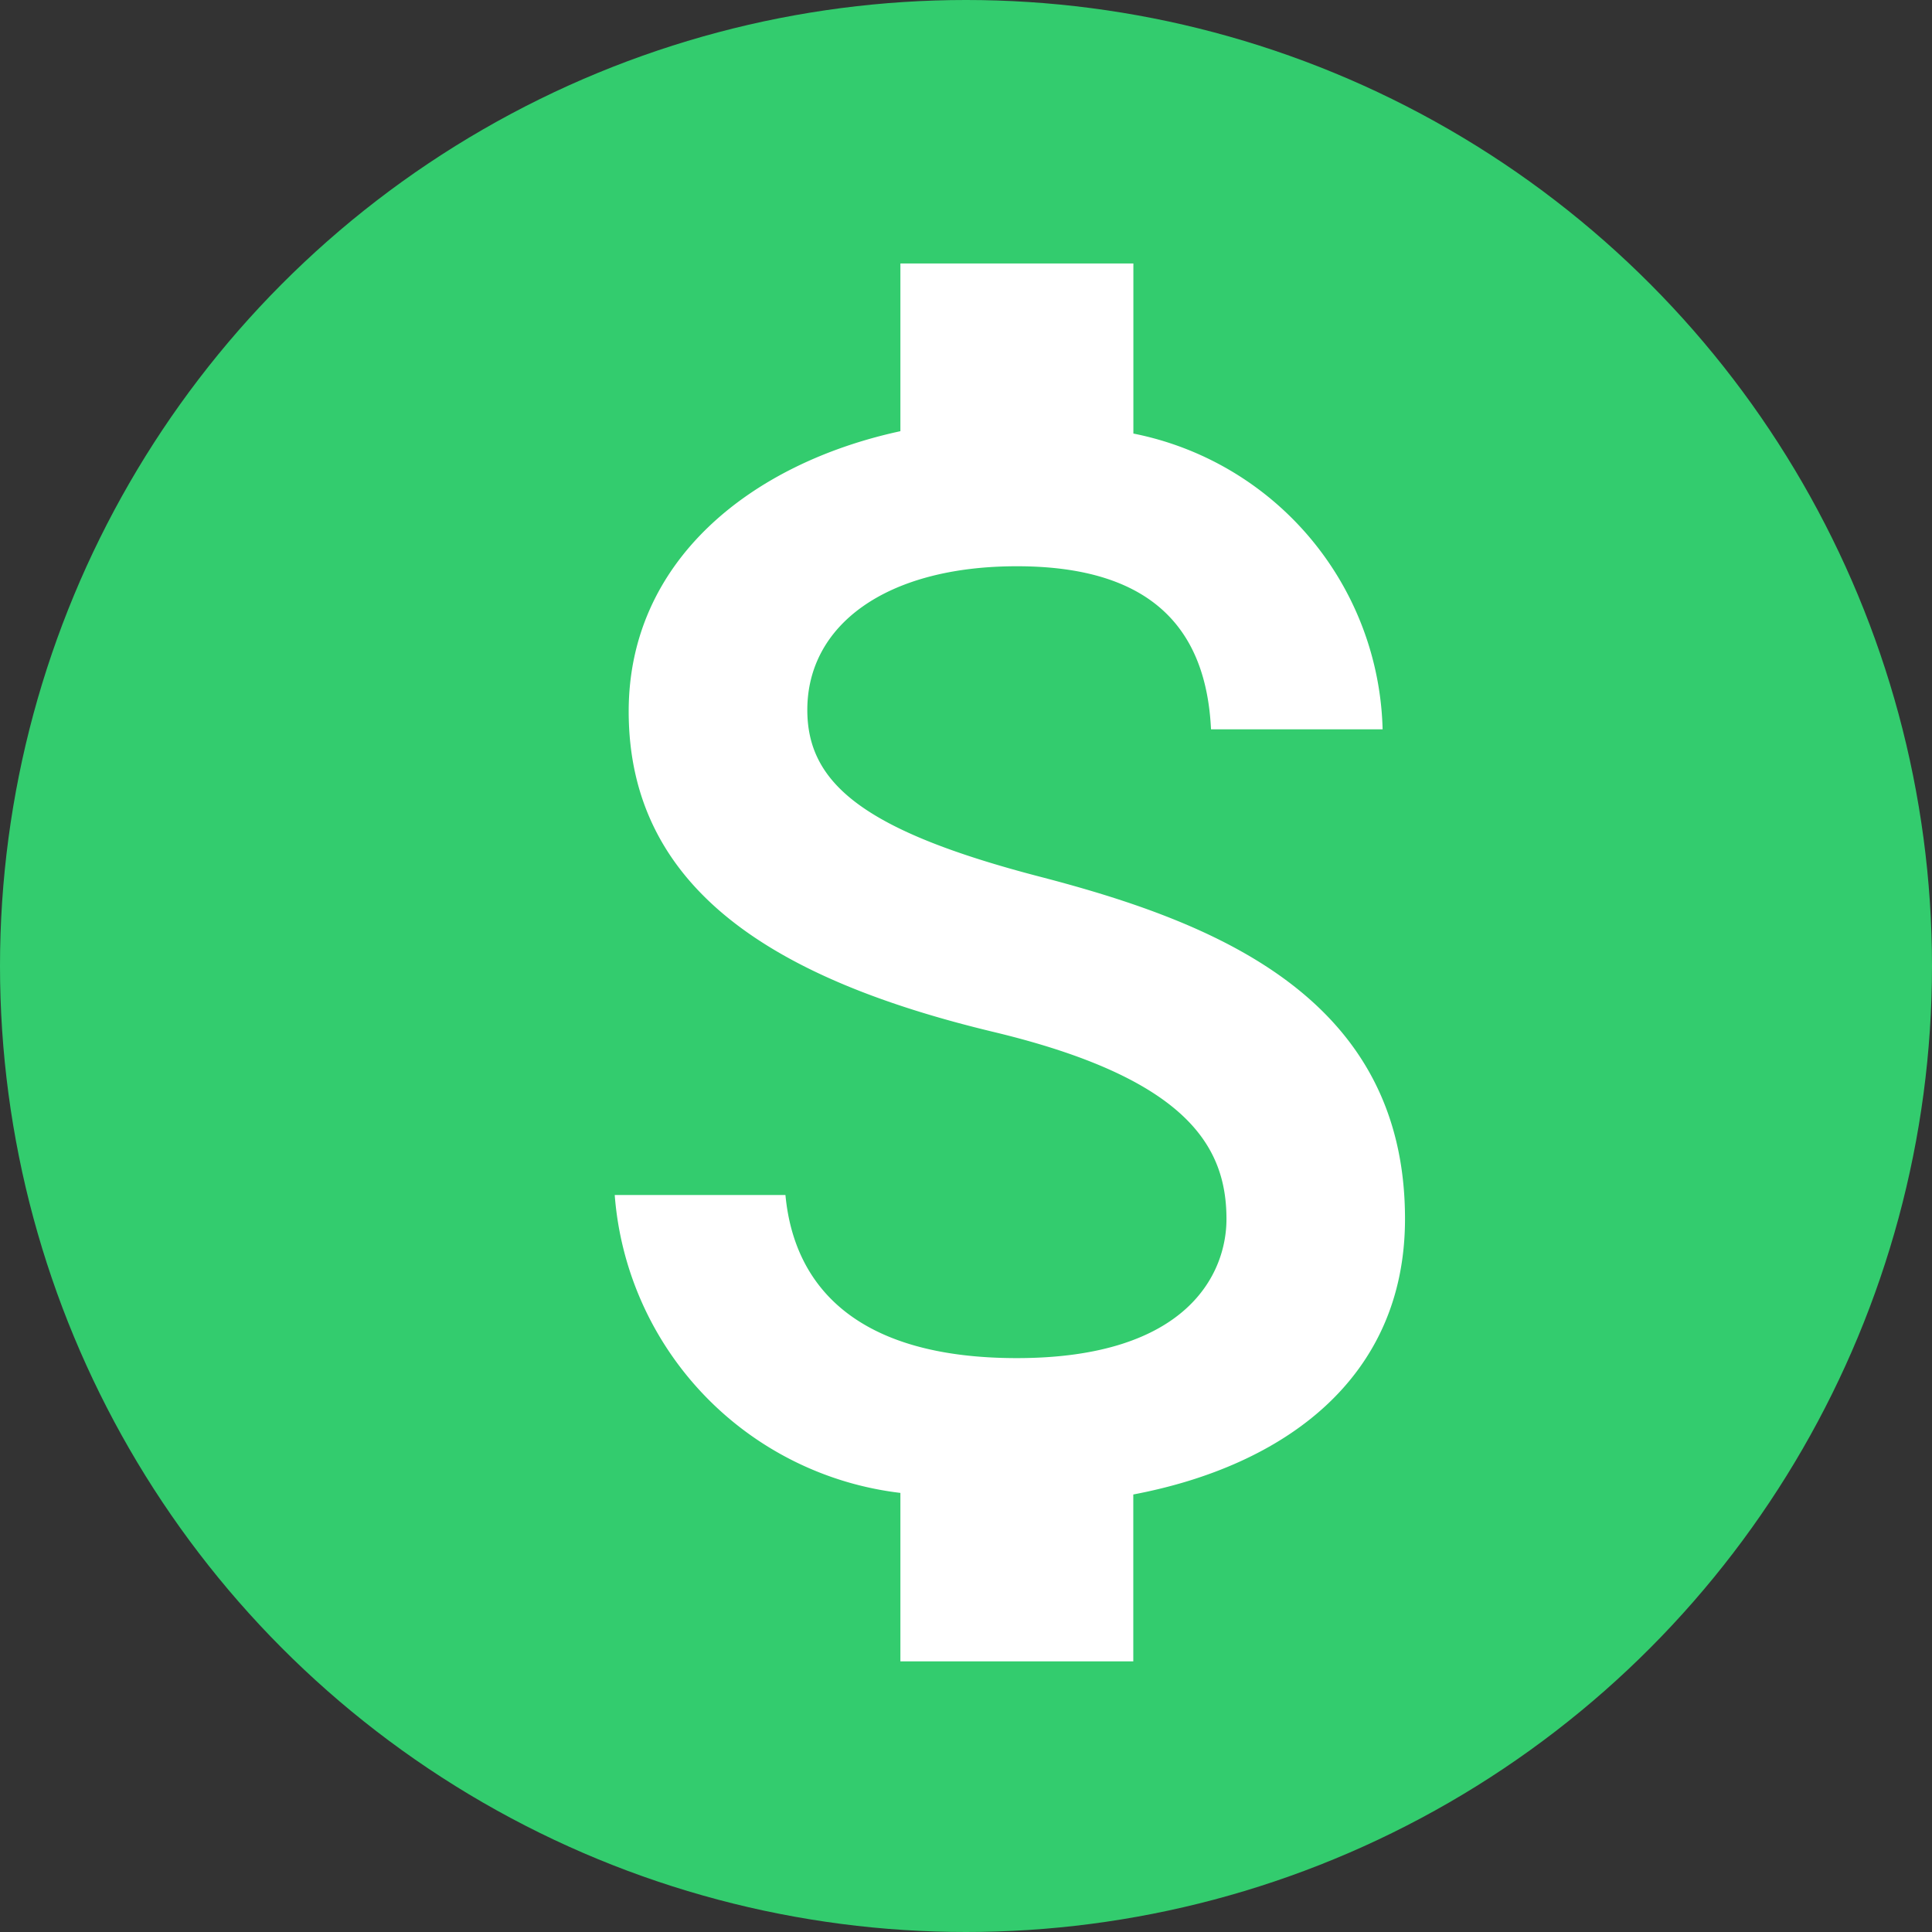 <svg xmlns="http://www.w3.org/2000/svg" width="22" height="22" viewBox="0 0 22 22">
  <rect x="0" y="0" width="22" height="22" fill="#333333" stroke="none"/>
  <g id="Group_397" data-name="Group 397" transform="translate(-1139 -612)">
    <circle id="Ellipse_257" data-name="Ellipse 257" cx="11" cy="11" r="11" transform="translate(1139 612)" fill="#33cc6e"/>
    <path id="Icon_material-attach-money" data-name="Icon material-attach-money" d="M14.325,11.484c-2.007-.522-2.652-1.061-2.652-1.9,0-.964.893-1.636,2.387-1.636,1.574,0,2.157.751,2.21,1.857h1.954a3.524,3.524,0,0,0-2.838-3.368V4.5H12.733V6.41C11.018,6.781,9.639,7.895,9.639,9.6c0,2.042,1.689,3.059,4.155,3.651,2.21.53,2.652,1.308,2.652,2.131,0,.61-.433,1.583-2.387,1.583-1.821,0-2.537-.813-2.635-1.857H9.48A3.7,3.7,0,0,0,12.733,18.5v1.918h2.652v-1.9c1.724-.327,3.094-1.326,3.094-3.138C18.48,12.863,16.332,12.006,14.325,11.484Z" transform="translate(1136.52 610.5)" fill="#fff"/>
  </g>
</svg>
